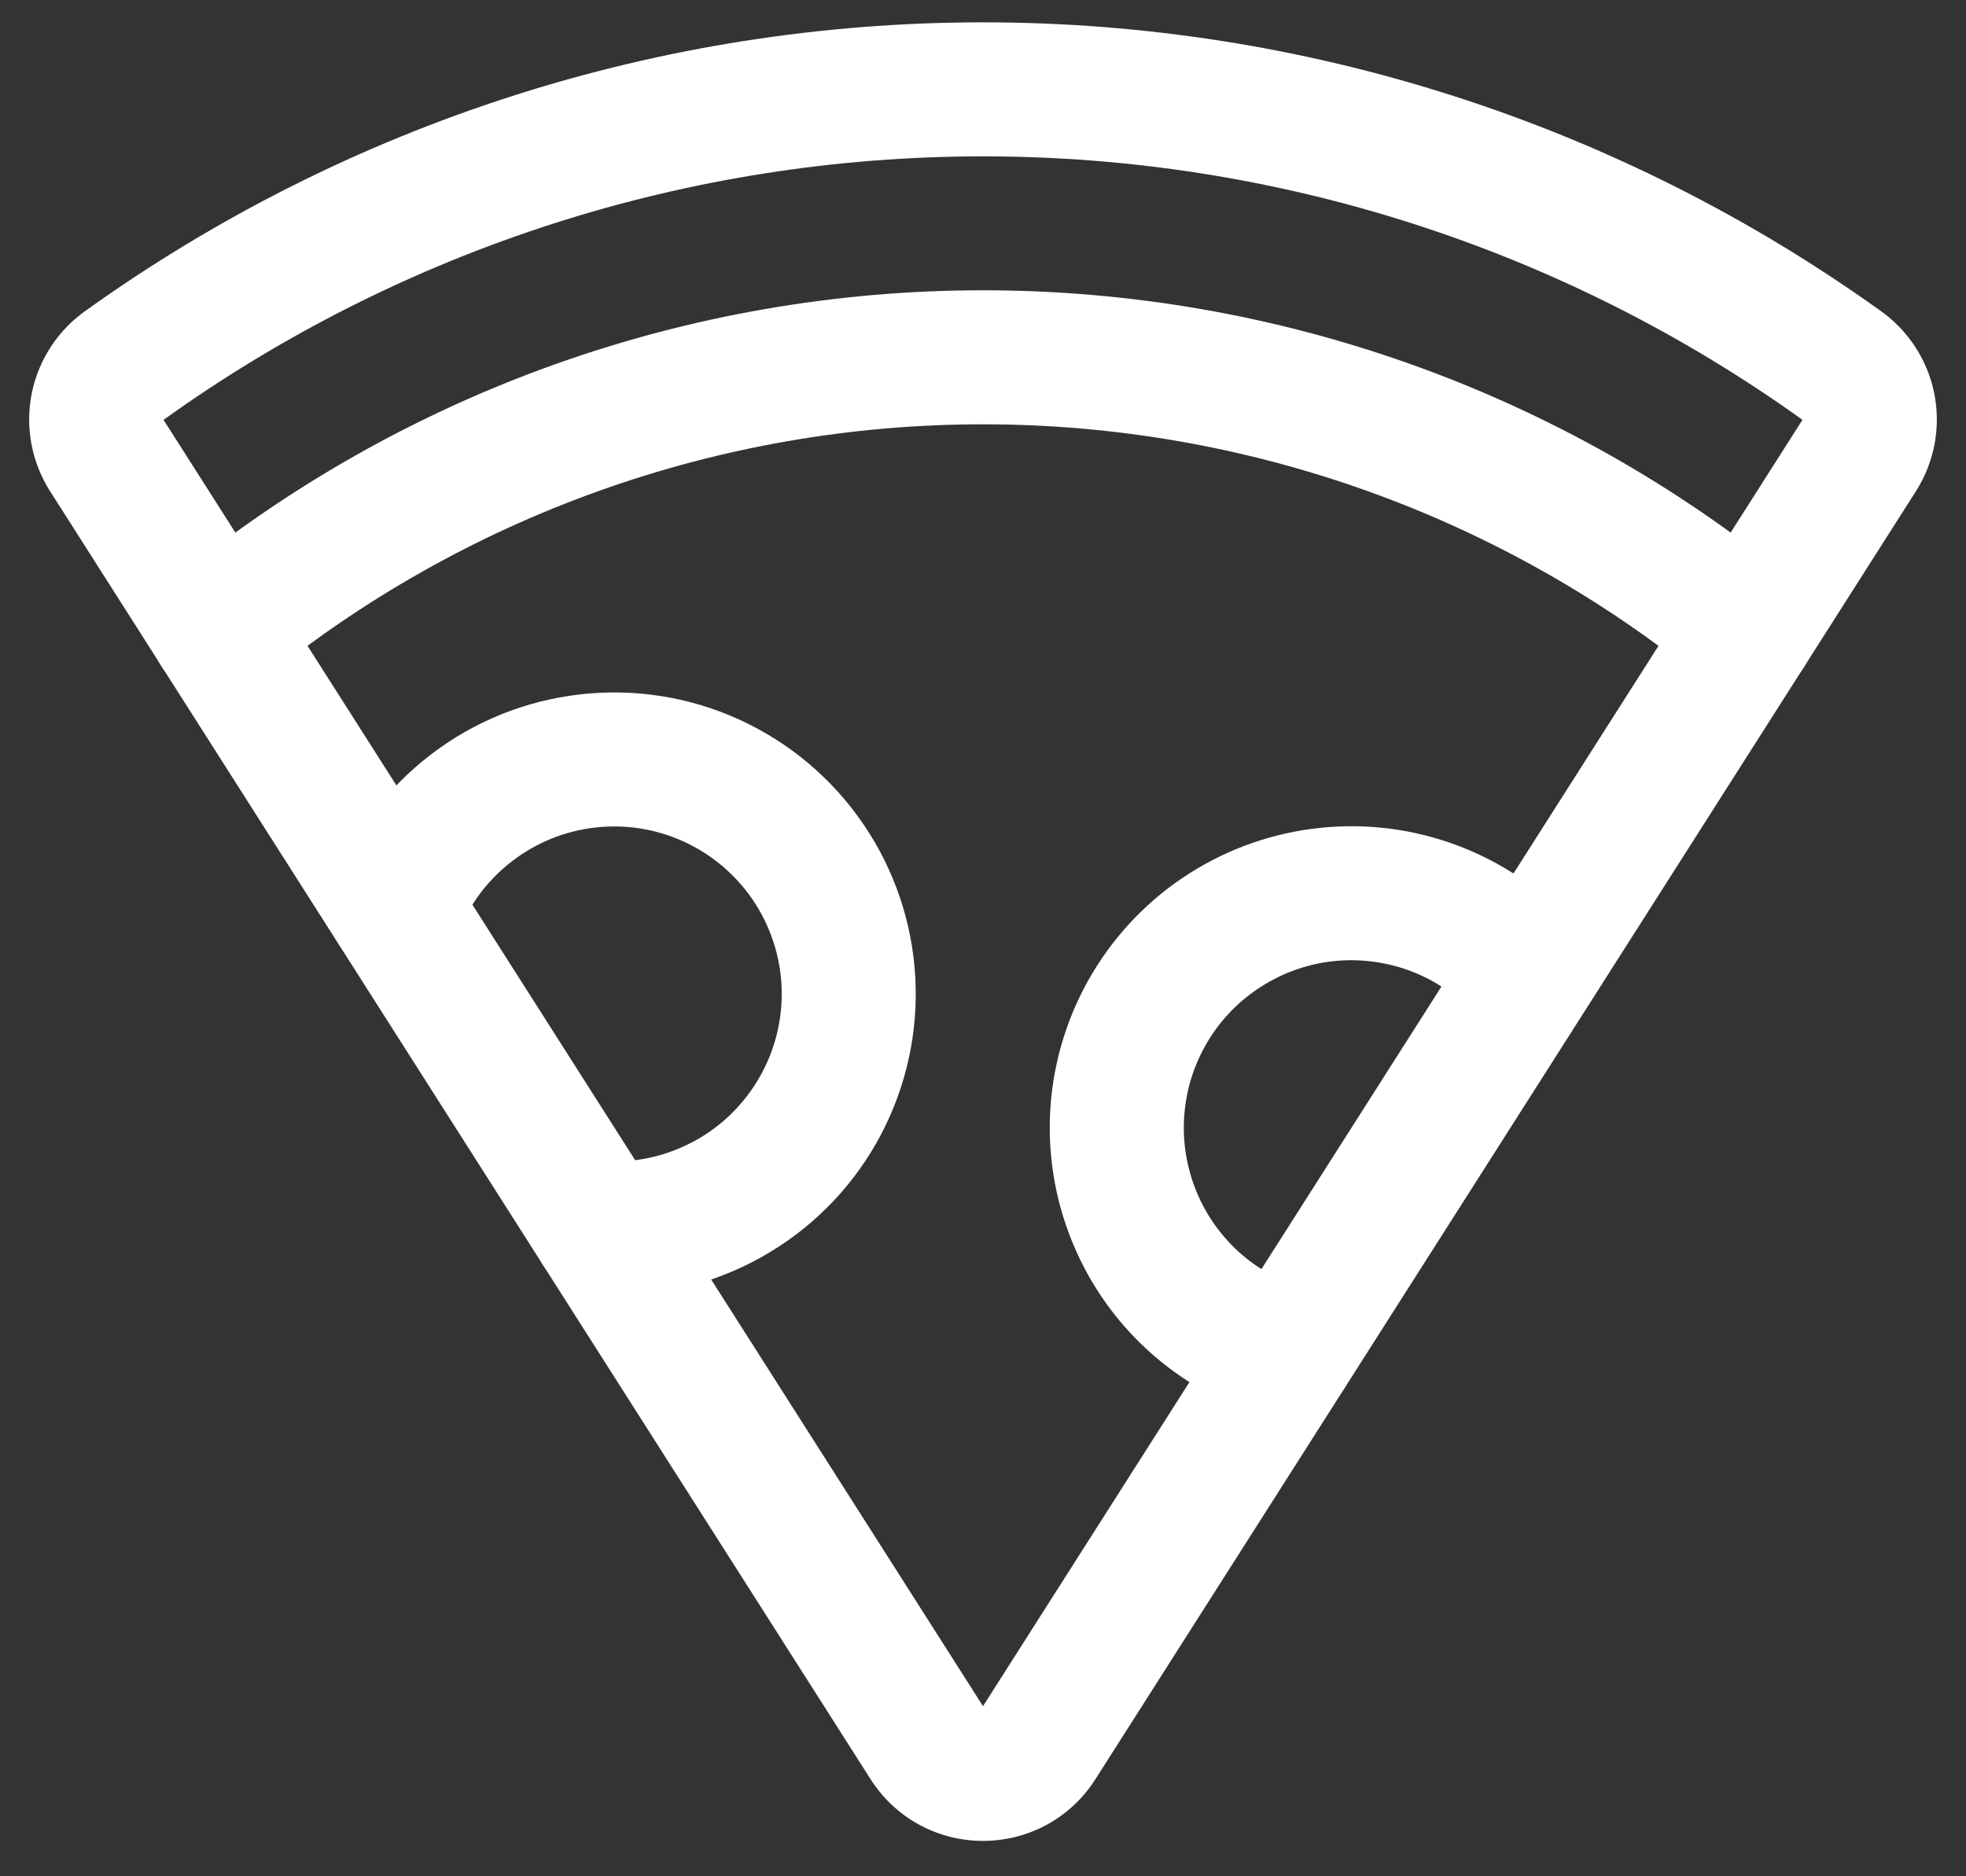 <svg width="22" height="21" viewBox="0 0 22 21" fill="none" xmlns="http://www.w3.org/2000/svg">
<rect x="0" y="0" width="22" height="21" fill="#333333" stroke="none"/>
<path fill-rule="evenodd" clip-rule="evenodd" d="M11 1.75C7.713 1.75 4.509 2.779 1.837 4.694L1.83 4.699L11 19.096L20.17 4.699L20.163 4.694C17.491 2.779 14.287 1.75 11 1.75ZM0.969 3.47C3.895 1.376 7.402 0.25 11 0.25C14.598 0.25 18.105 1.376 21.031 3.47C21.347 3.689 21.567 4.022 21.644 4.399C21.721 4.779 21.647 5.174 21.438 5.501L21.437 5.502L12.262 19.907C12.128 20.12 11.943 20.296 11.723 20.418C11.502 20.54 11.253 20.604 11 20.604C10.747 20.604 10.498 20.54 10.277 20.418C10.057 20.296 9.872 20.12 9.738 19.907L0.563 5.502L0.562 5.501C0.353 5.174 0.279 4.779 0.356 4.399C0.433 4.022 0.653 3.689 0.969 3.47Z" fill="white"/>
<path fill-rule="evenodd" clip-rule="evenodd" d="M11 4.749C8.053 4.749 5.196 5.769 2.916 7.636C2.595 7.899 2.123 7.852 1.86 7.531C1.598 7.211 1.645 6.738 1.965 6.476C4.514 4.389 7.706 3.249 11 3.249C14.294 3.249 17.486 4.389 20.035 6.476C20.355 6.738 20.402 7.211 20.14 7.531C19.877 7.852 19.404 7.899 19.084 7.636C16.804 5.769 13.947 4.749 11 4.749Z" fill="white"/>
<path fill-rule="evenodd" clip-rule="evenodd" d="M15.835 10.888C15.565 10.777 15.273 10.731 14.982 10.752C14.691 10.774 14.409 10.864 14.159 11.014C13.908 11.164 13.696 11.37 13.54 11.616C13.383 11.863 13.286 12.142 13.257 12.432C13.227 12.723 13.266 13.016 13.37 13.289C13.473 13.562 13.639 13.806 13.854 14.004C14.069 14.201 14.328 14.345 14.608 14.425C15.007 14.539 15.238 14.954 15.124 15.352C15.011 15.751 14.596 15.982 14.198 15.868C13.692 15.724 13.228 15.464 12.84 15.109C12.453 14.754 12.154 14.313 11.968 13.822C11.781 13.331 11.711 12.803 11.764 12.281C11.818 11.758 11.992 11.255 12.274 10.812C12.556 10.368 12.937 9.997 13.388 9.727C13.839 9.457 14.346 9.296 14.87 9.257C15.394 9.217 15.92 9.301 16.406 9.501C16.892 9.701 17.324 10.011 17.669 10.408C17.941 10.72 17.908 11.194 17.595 11.466C17.282 11.738 16.809 11.705 16.537 11.392C16.346 11.172 16.105 10.999 15.835 10.888Z" fill="white"/>
<path fill-rule="evenodd" clip-rule="evenodd" d="M7.653 9.42C7.343 9.278 7 9.223 6.661 9.262C6.322 9.3 6 9.431 5.73 9.639C5.459 9.847 5.251 10.124 5.127 10.442C4.976 10.828 4.541 11.018 4.155 10.867C3.769 10.716 3.579 10.281 3.73 9.895C3.953 9.324 4.329 8.824 4.815 8.45C5.302 8.075 5.881 7.841 6.491 7.772C7.101 7.702 7.719 7.8 8.277 8.056C8.835 8.311 9.313 8.714 9.659 9.221C10.006 9.728 10.207 10.32 10.242 10.932C10.277 11.545 10.144 12.156 9.858 12.699C9.572 13.242 9.143 13.697 8.617 14.014C8.092 14.332 7.49 14.499 6.876 14.5H6.706C6.292 14.5 5.956 14.164 5.956 13.75C5.956 13.336 6.292 13 6.706 13H6.874C7.215 13 7.55 12.906 7.842 12.73C8.134 12.554 8.372 12.301 8.531 11.999C8.69 11.698 8.764 11.358 8.745 11.018C8.725 10.678 8.613 10.349 8.421 10.067C8.228 9.786 7.963 9.562 7.653 9.42Z" fill="white"/>
</svg>
